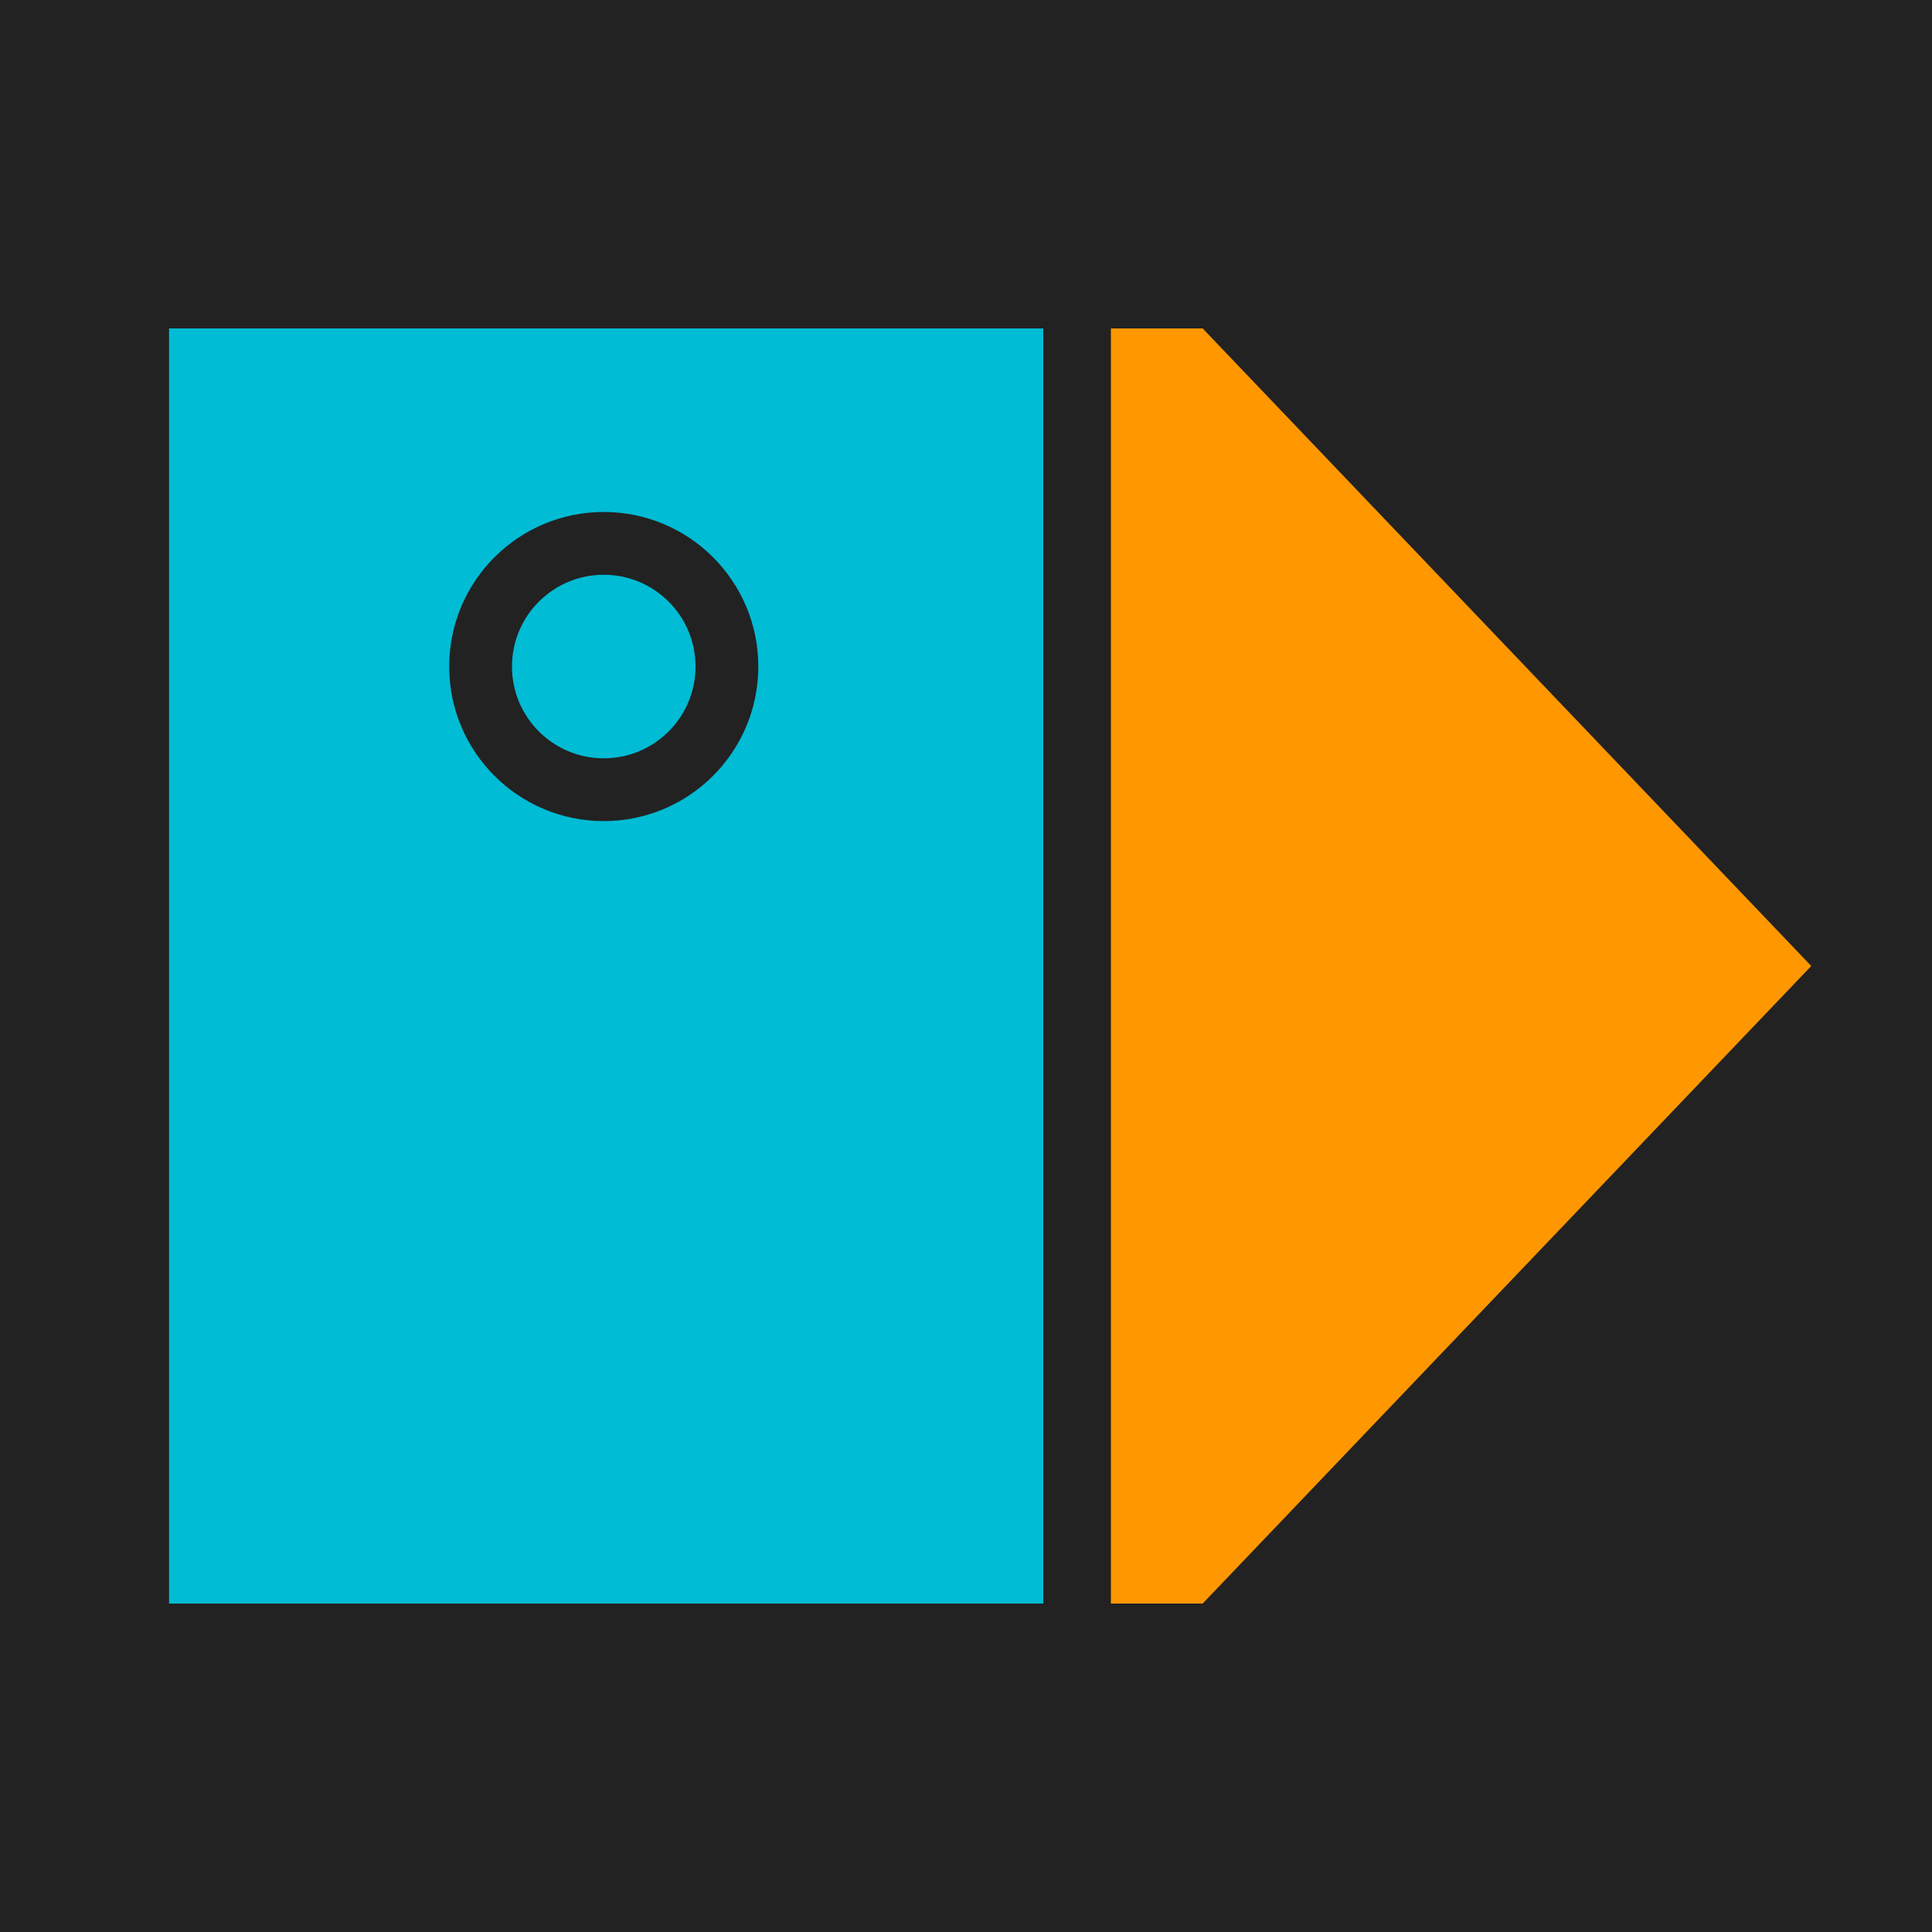 <svg xmlns="http://www.w3.org/2000/svg" width="400" height="400"><rect width="400" height="400" fill="#222"/><rect width="181" height="264" x="35" y="68" fill="#00BCD4"/><circle cx="125" cy="138" r="25.5" fill="#00BCD4" stroke="#222" stroke-width="13"/><path fill="#FE9700" d="M230 68h19l126 132-126 132h-19z"/></svg>
